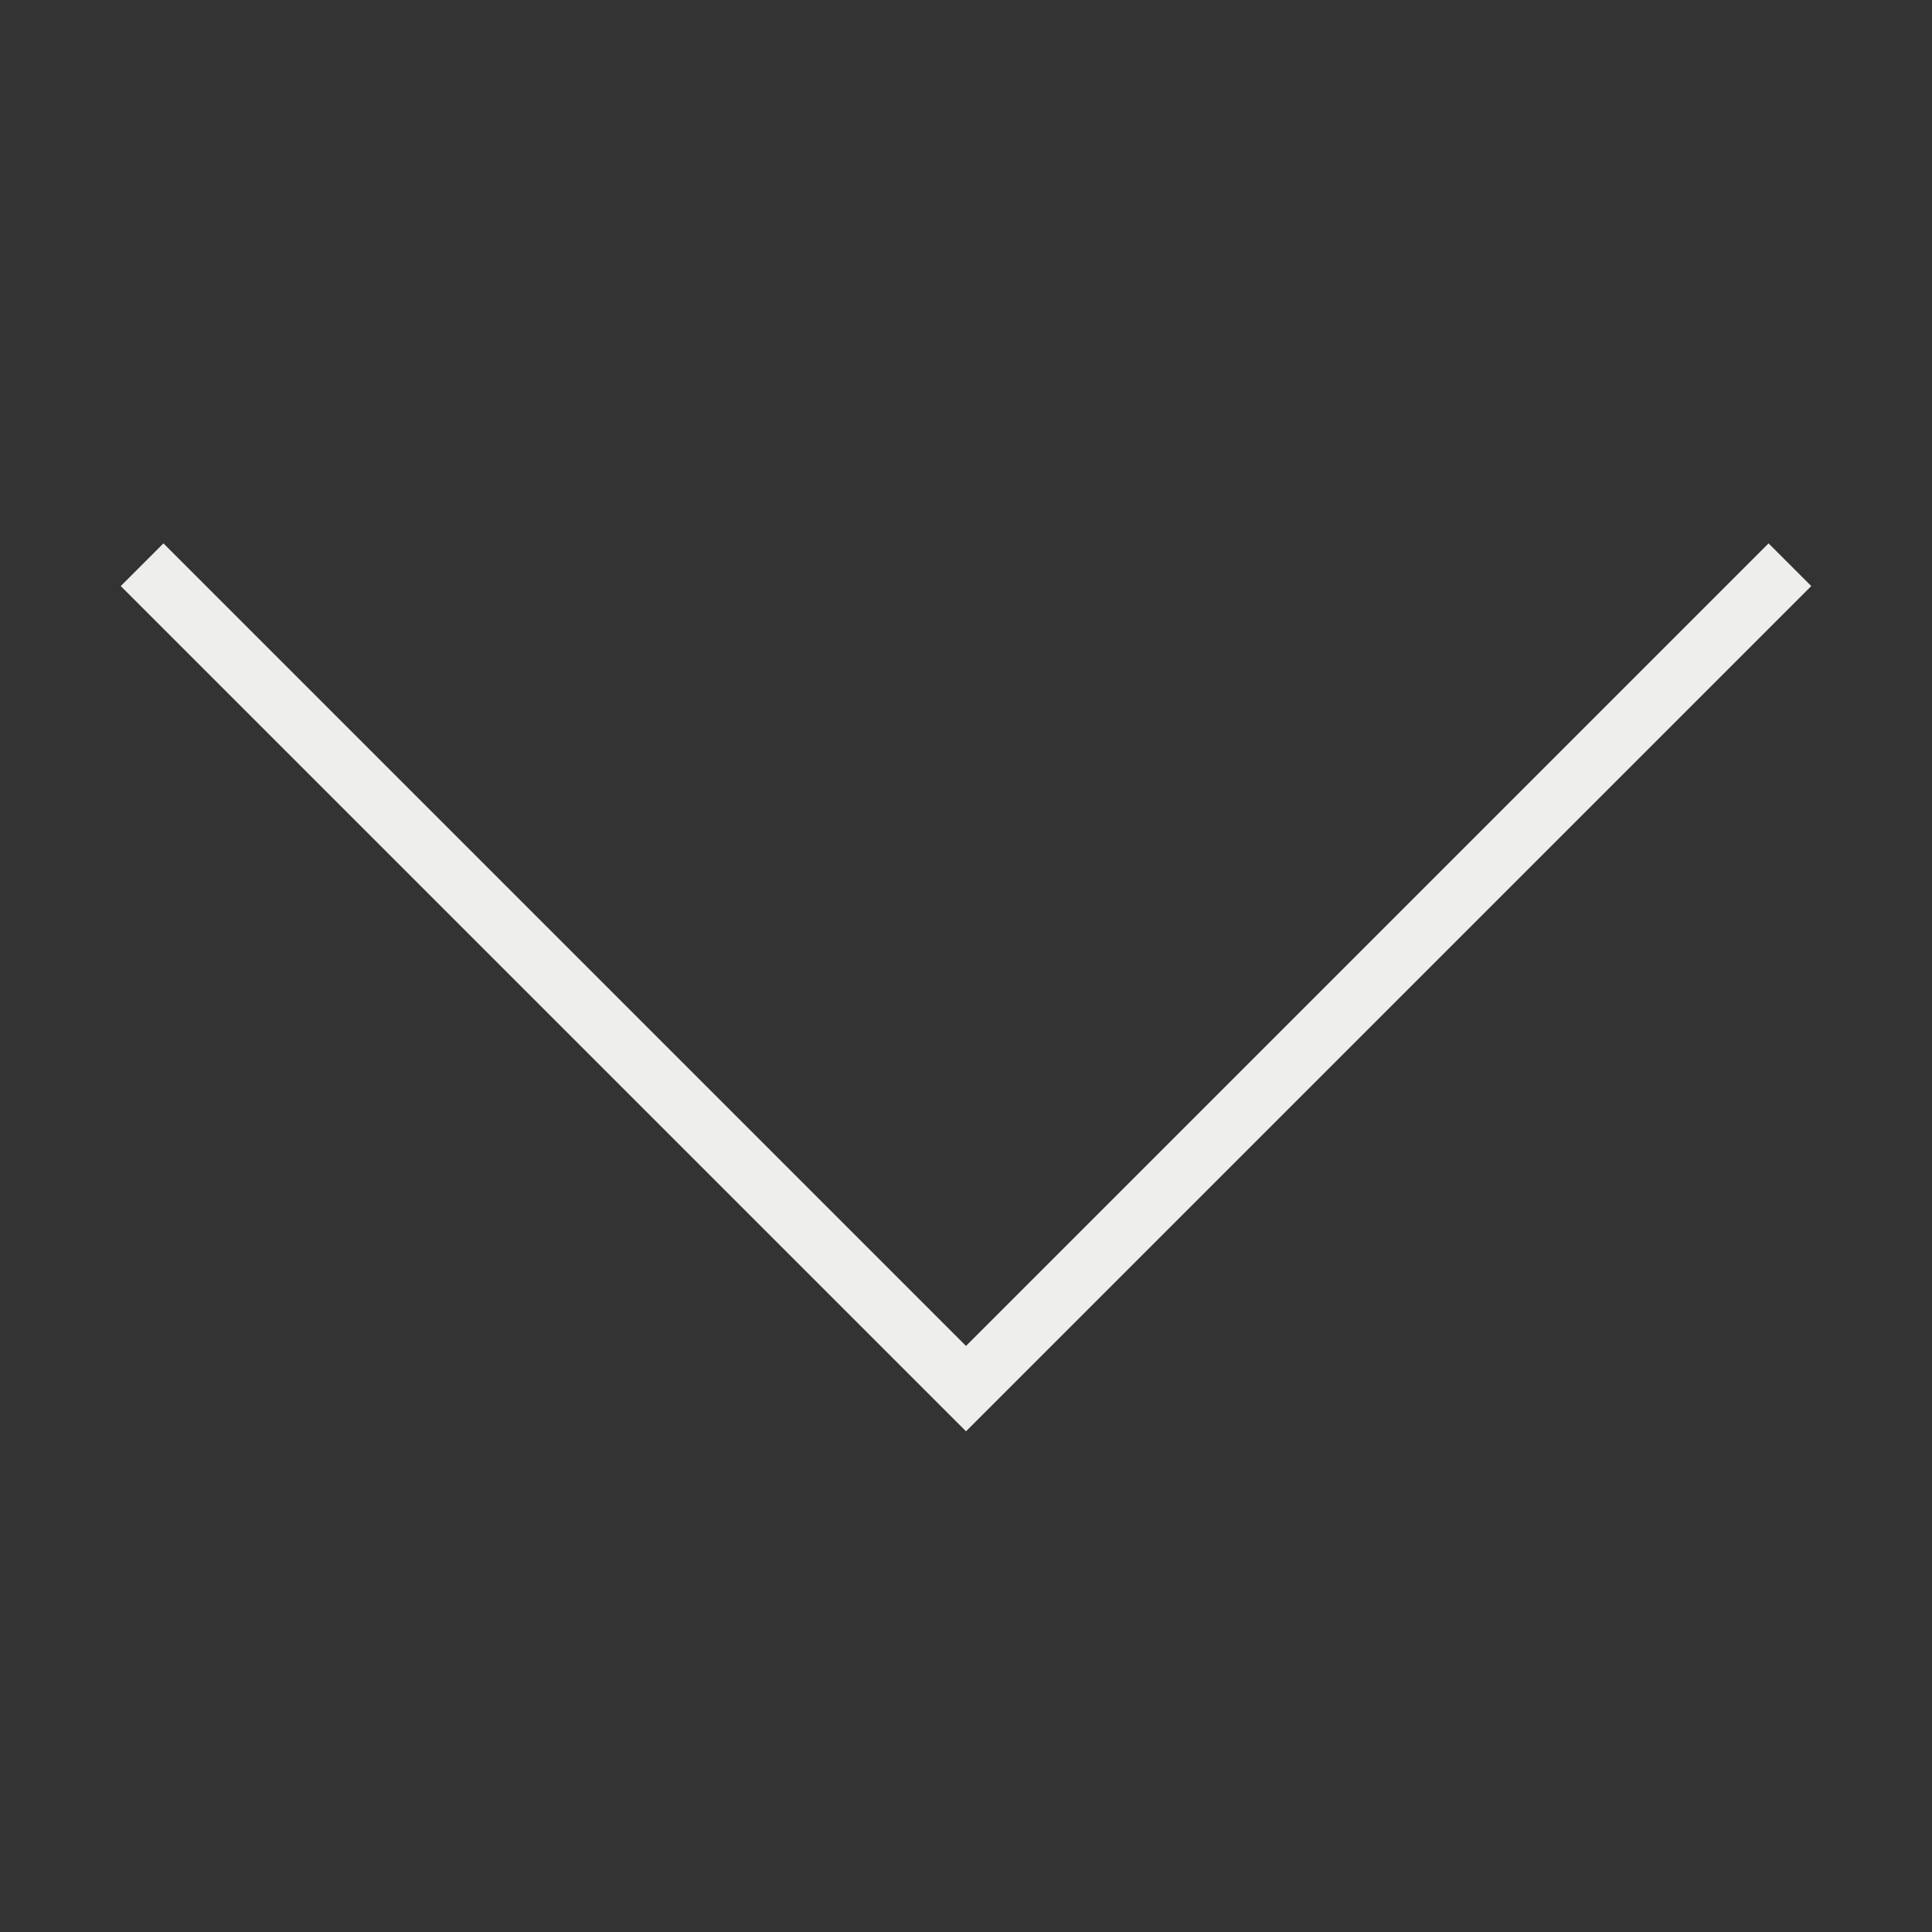 <svg viewBox="0 0 32 32" xmlns="http://www.w3.org/2000/svg">
    <rect x="0" y="0" width="32" height="32" fill="#333333" stroke="none"/>
    <style
        type="text/css"
        id="current-color-scheme">
        .ColorScheme-Text {
            color:#eeeeec;
        }
    </style>
    <path d="M16 23.707l-14-14L2.707 9 16 22.293 29.293 9l.707.707z" class="ColorScheme-Text" fill="currentColor"/>
</svg>
